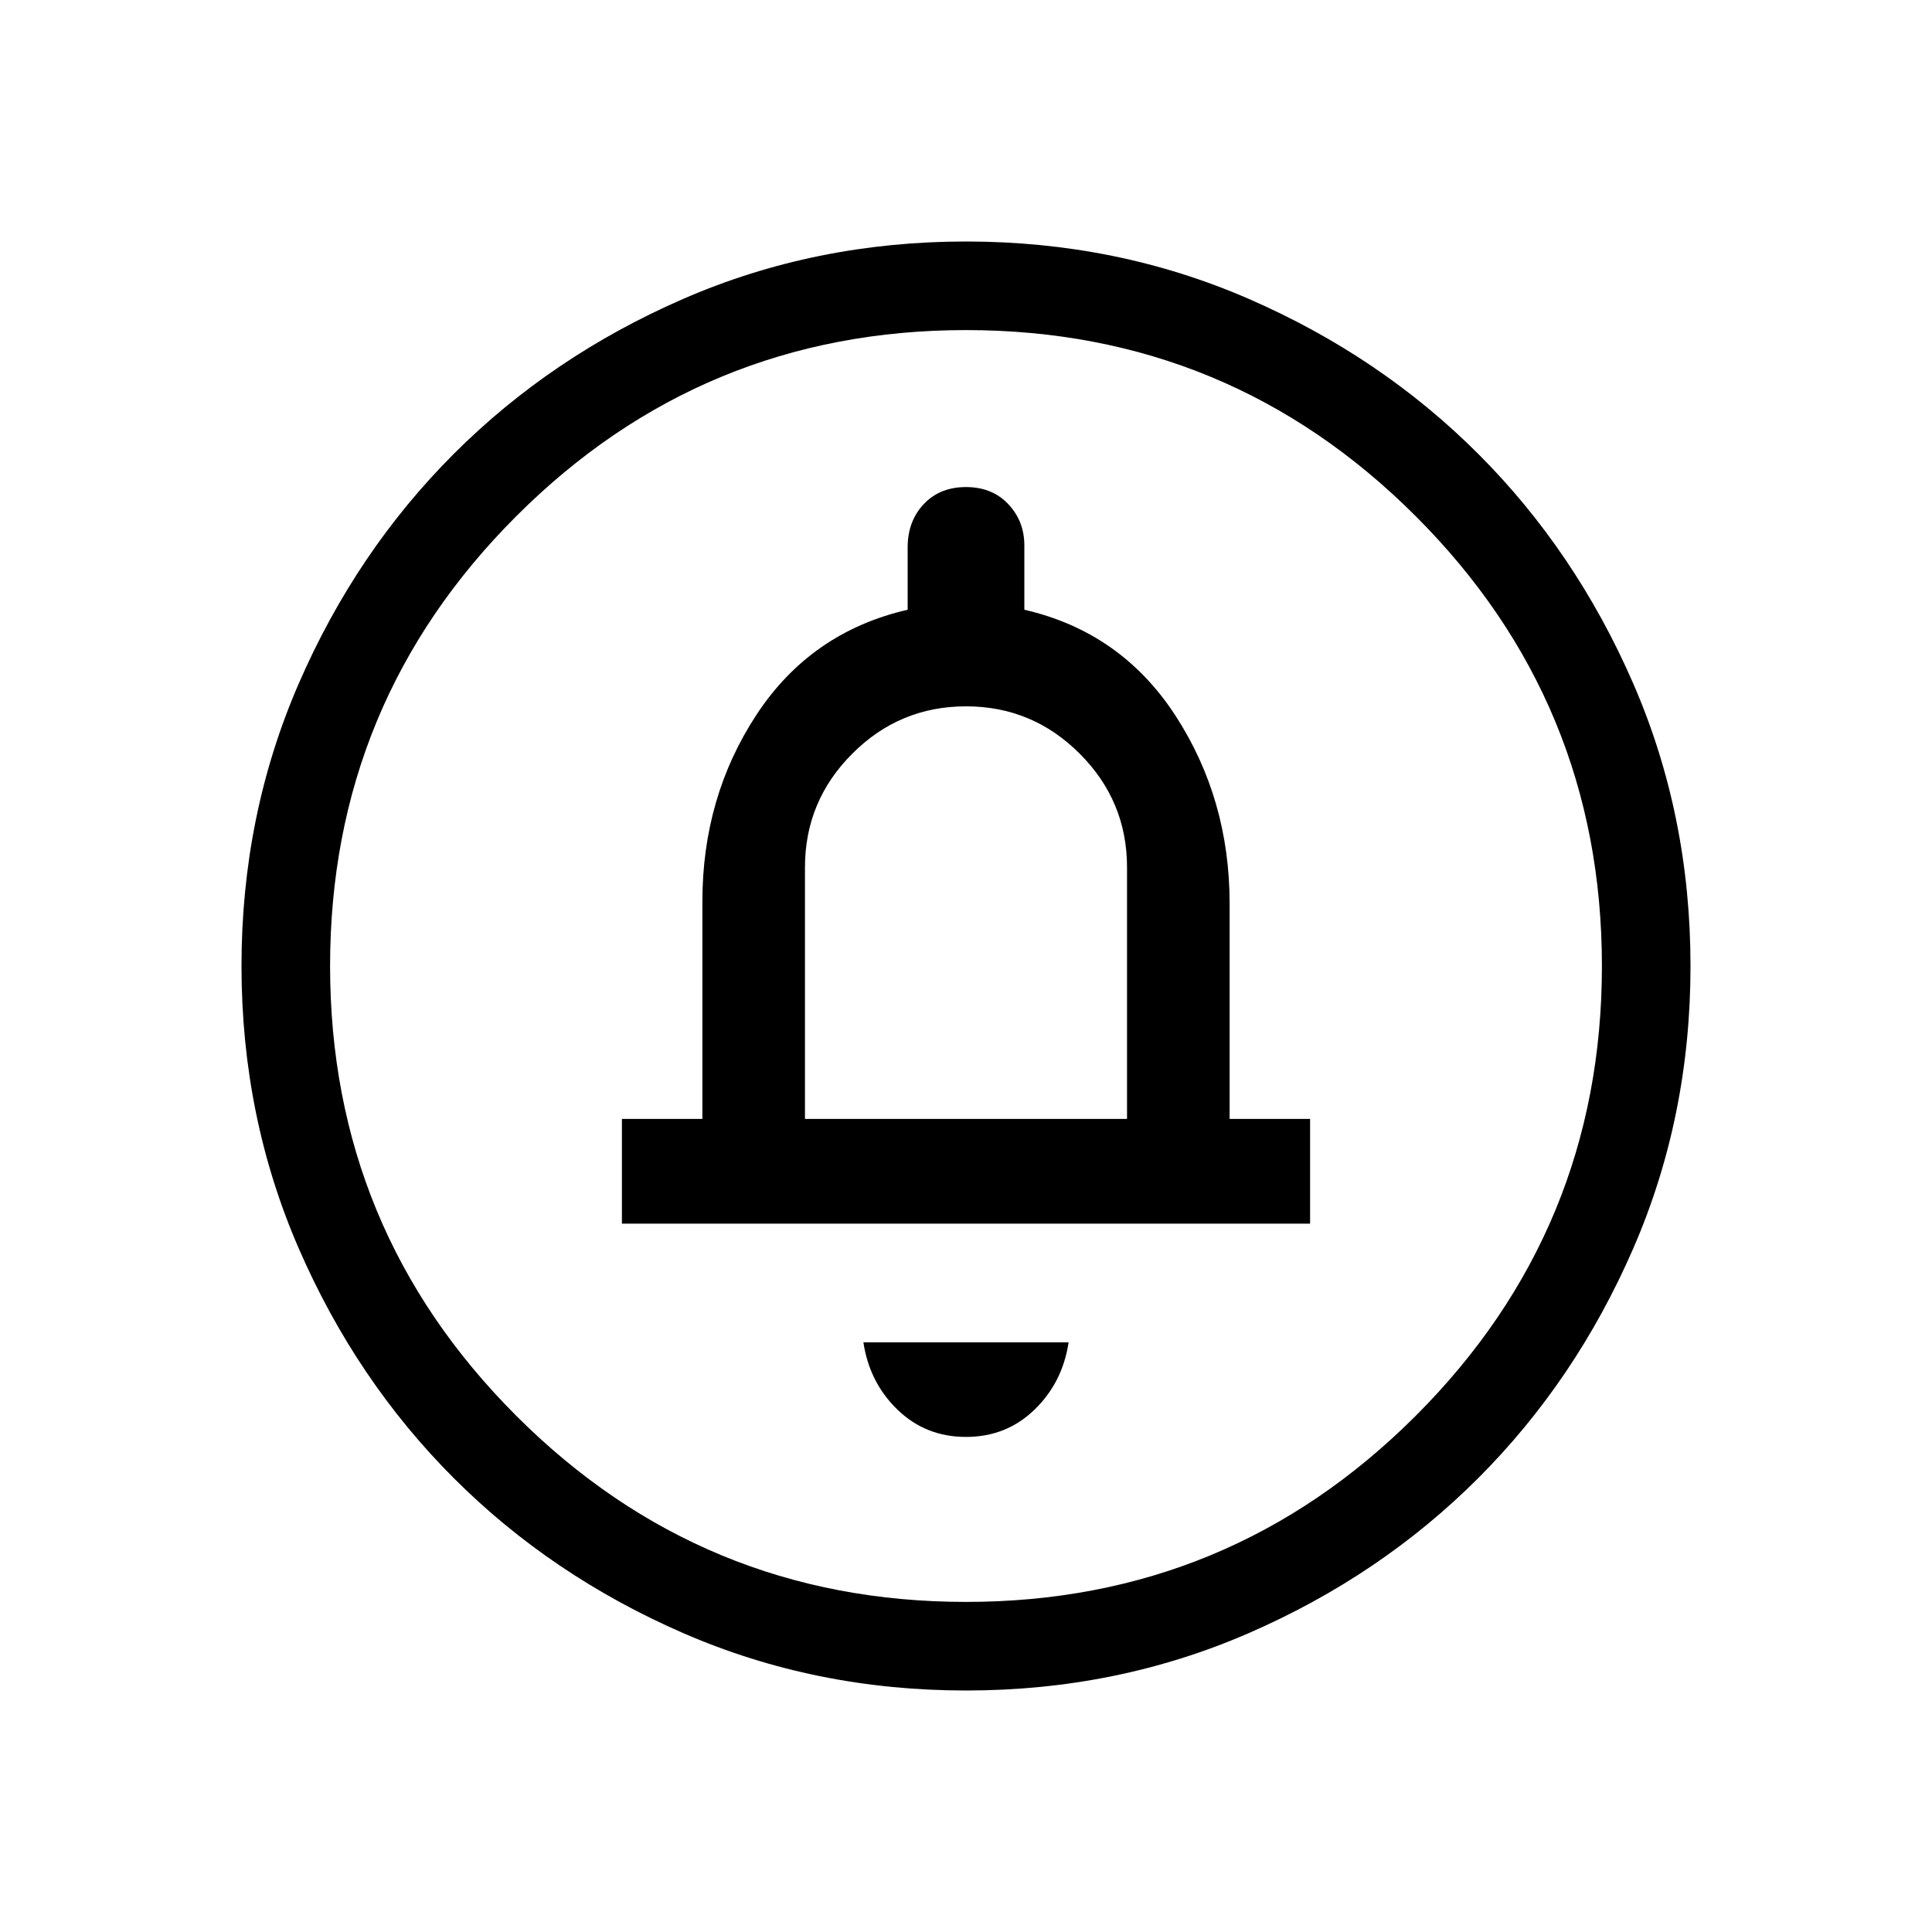 <svg xmlns="http://www.w3.org/2000/svg" height="20" width="20"><path d="M10 14.875q.417 0 .708-.281.292-.282.354-.698H8.938q.062.416.354.698.291.281.708.281Zm-3.562-2.208h7.124v-1.084h-.833V9.354q0-1.083-.562-1.948-.563-.864-1.563-1.094v-.666q0-.25-.166-.427-.167-.177-.438-.177t-.438.177q-.166.177-.166.448v.645q-1 .23-1.563 1.084-.562.854-.562 1.937v2.25h-.833ZM10 17.5q-1.562 0-2.927-.594t-2.375-1.604q-1.01-1.01-1.604-2.375Q2.5 11.562 2.5 10t.594-2.927q.594-1.365 1.604-2.375 1.01-1.01 2.375-1.604Q8.438 2.5 10 2.5t2.927.594q1.365.594 2.375 1.604 1.01 1.01 1.604 2.375Q17.5 8.438 17.5 10t-.594 2.927q-.594 1.365-1.604 2.375-1.01 1.01-2.375 1.604-1.365.594-2.927.594Zm0-.917q2.729 0 4.656-1.927 1.927-1.927 1.927-4.656 0-2.729-1.927-4.656Q12.729 3.417 10 3.417q-2.729 0-4.656 1.927Q3.417 7.271 3.417 10q0 2.729 1.927 4.656Q7.271 16.583 10 16.583Zm-1.667-5V8.979q0-.687.49-1.177.489-.49 1.177-.49.688 0 1.177.49.49.49.49 1.177v2.604ZM10 10Z"/></svg>